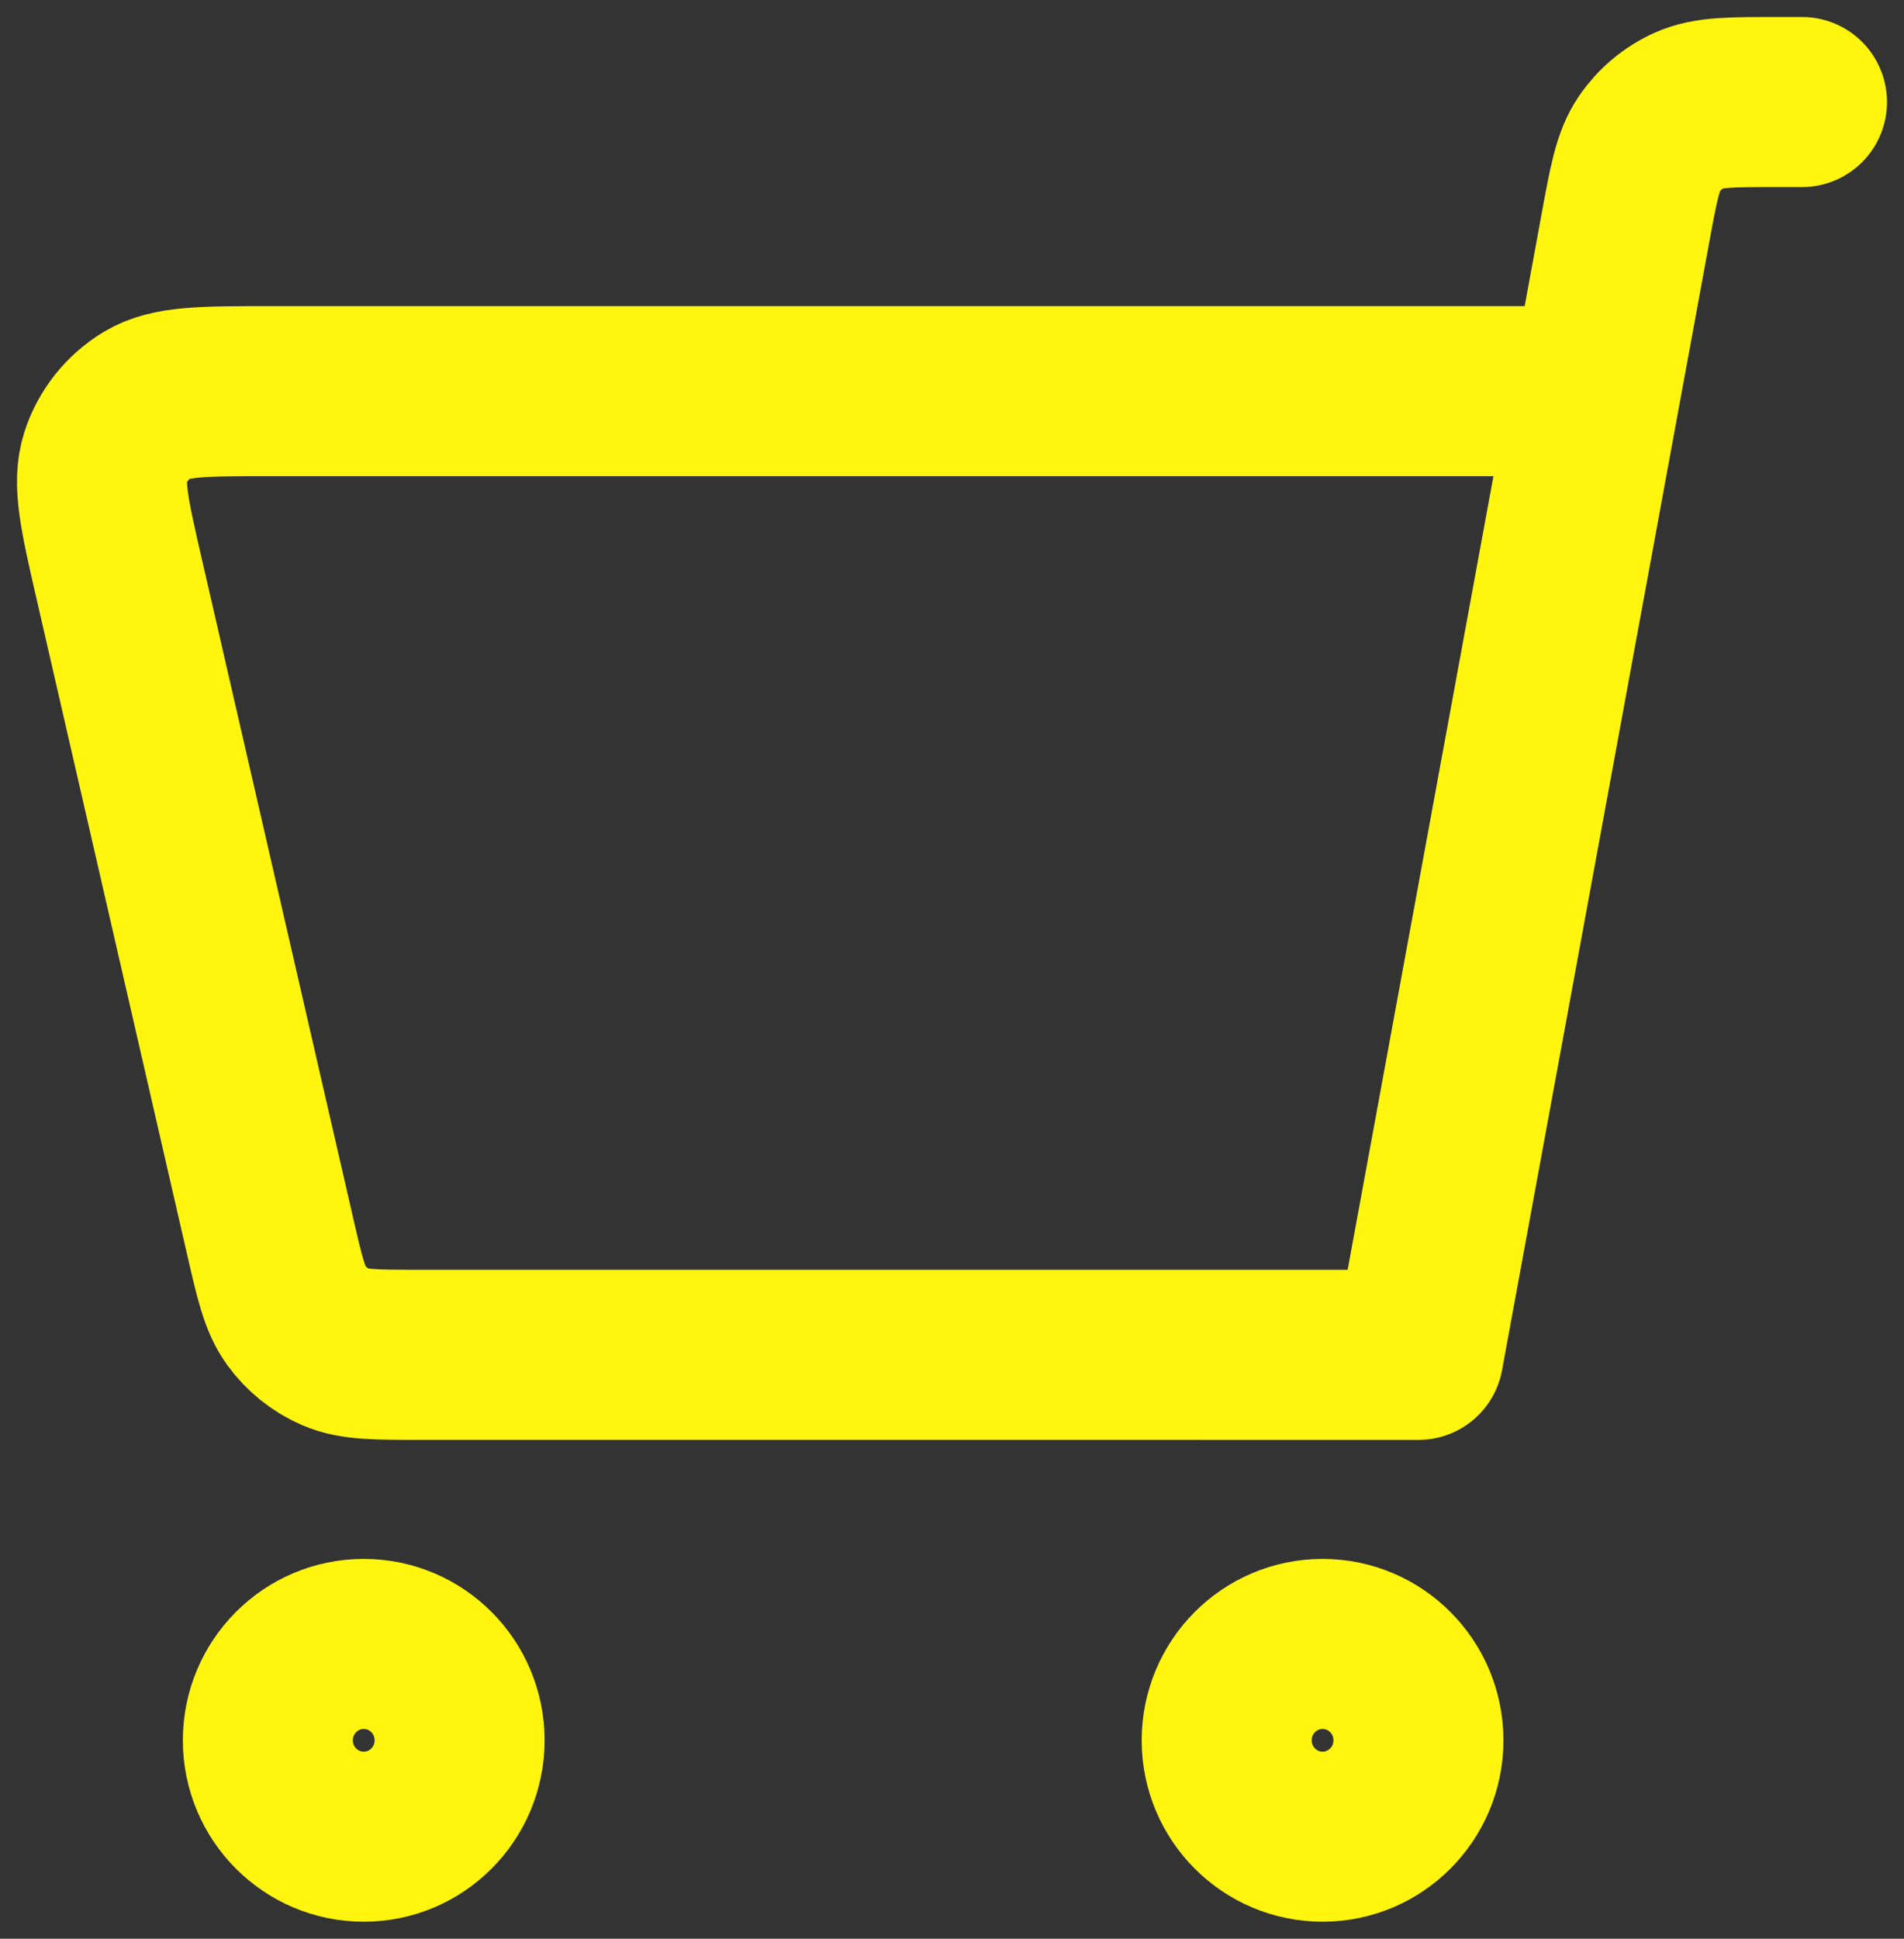 <svg width="56" height="57" viewBox="0 0 56 57" fill="none" xmlns="http://www.w3.org/2000/svg">
<rect x="0" y="0" width="56" height="57" fill="#333333" stroke="none"/>
<path d="M53 3H52.243C50.907 3 50.238 3 49.693 3.242C49.212 3.456 48.802 3.8 48.505 4.235C48.17 4.729 48.049 5.388 47.807 6.704L41.719 39.834L12.329 39.833C11.051 39.833 10.41 39.833 9.88 39.606C9.413 39.406 9.009 39.081 8.71 38.669C8.371 38.202 8.228 37.577 7.941 36.329L7.939 36.32L3.513 17.053L3.512 17.049C3.077 15.155 2.859 14.206 3.099 13.462C3.309 12.809 3.751 12.255 4.337 11.902C5.006 11.5 5.972 11.5 7.91 11.5H45.95M10.698 54C12.256 54 13.518 52.731 13.518 51.167C13.518 49.602 12.256 48.333 10.698 48.333C9.141 48.333 7.878 49.602 7.878 51.167C7.878 52.731 9.141 54 10.698 54ZM38.899 54C40.457 54 41.719 52.731 41.719 51.167C41.719 49.602 40.457 48.333 38.899 48.333C37.342 48.333 36.079 49.602 36.079 51.167C36.079 52.731 37.342 54 38.899 54Z" stroke="#FFF50F" stroke-width="5" stroke-linecap="round" stroke-linejoin="round"/>
</svg>
